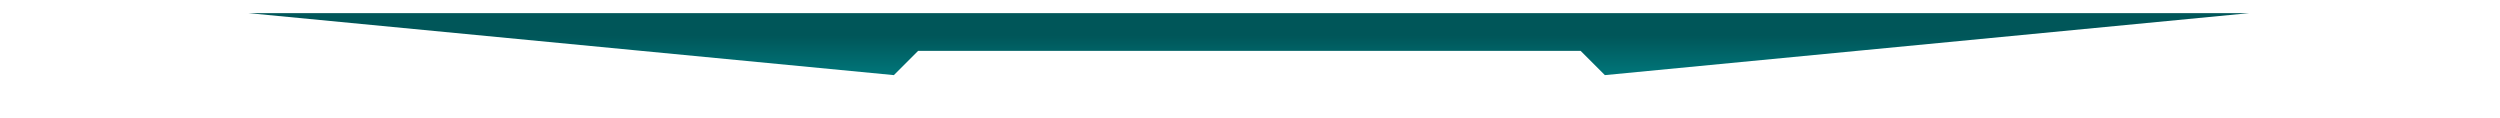 <svg width="1900" height="90" viewBox="0 0 1900 90" fill="none" xmlns="http://www.w3.org/2000/svg">
<g filter="url(#filter0_di_641_15791)">
<path d="M679.351 55.089L189 8H1709.18L1219.7 55.089L1201.28 36.668H697.772L679.351 55.089Z" fill="url(#paint0_linear_641_15791)"/>
</g>
<defs>
<filter id="filter0_di_641_15791" x="179" y="0" width="1540.18" height="67.09" filterUnits="userSpaceOnUse" color-interpolation-filters="sRGB">
<feFlood flood-opacity="0" result="BackgroundImageFix"/>
<feColorMatrix in="SourceAlpha" type="matrix" values="0 0 0 0 0 0 0 0 0 0 0 0 0 0 0 0 0 0 127 0" result="hardAlpha"/>
<feOffset dy="2"/>
<feGaussianBlur stdDeviation="5"/>
<feComposite in2="hardAlpha" operator="out"/>
<feColorMatrix type="matrix" values="0 0 0 0 0 0 0 0 0 0.347 0 0 0 0 0.358 0 0 0 1 0"/>
<feBlend mode="normal" in2="BackgroundImageFix" result="effect1_dropShadow_641_15791"/>
<feBlend mode="normal" in="SourceGraphic" in2="effect1_dropShadow_641_15791" result="shape"/>
<feColorMatrix in="SourceAlpha" type="matrix" values="0 0 0 0 0 0 0 0 0 0 0 0 0 0 0 0 0 0 127 0" result="hardAlpha"/>
<feOffset/>
<feGaussianBlur stdDeviation="7"/>
<feComposite in2="hardAlpha" operator="arithmetic" k2="-1" k3="1"/>
<feColorMatrix type="matrix" values="0 0 0 0 0 0 0 0 0 0.962 0 0 0 0 1 0 0 0 1 0"/>
<feBlend mode="normal" in2="shape" result="effect2_innerShadow_641_15791"/>
</filter>
<linearGradient id="paint0_linear_641_15791" x1="949.088" y1="25.264" x2="949.088" y2="55.088" gradientUnits="userSpaceOnUse">
<stop stop-color="#005659"/>
<stop offset="1" stop-color="#00767A"/>
</linearGradient>
</defs>
</svg>
